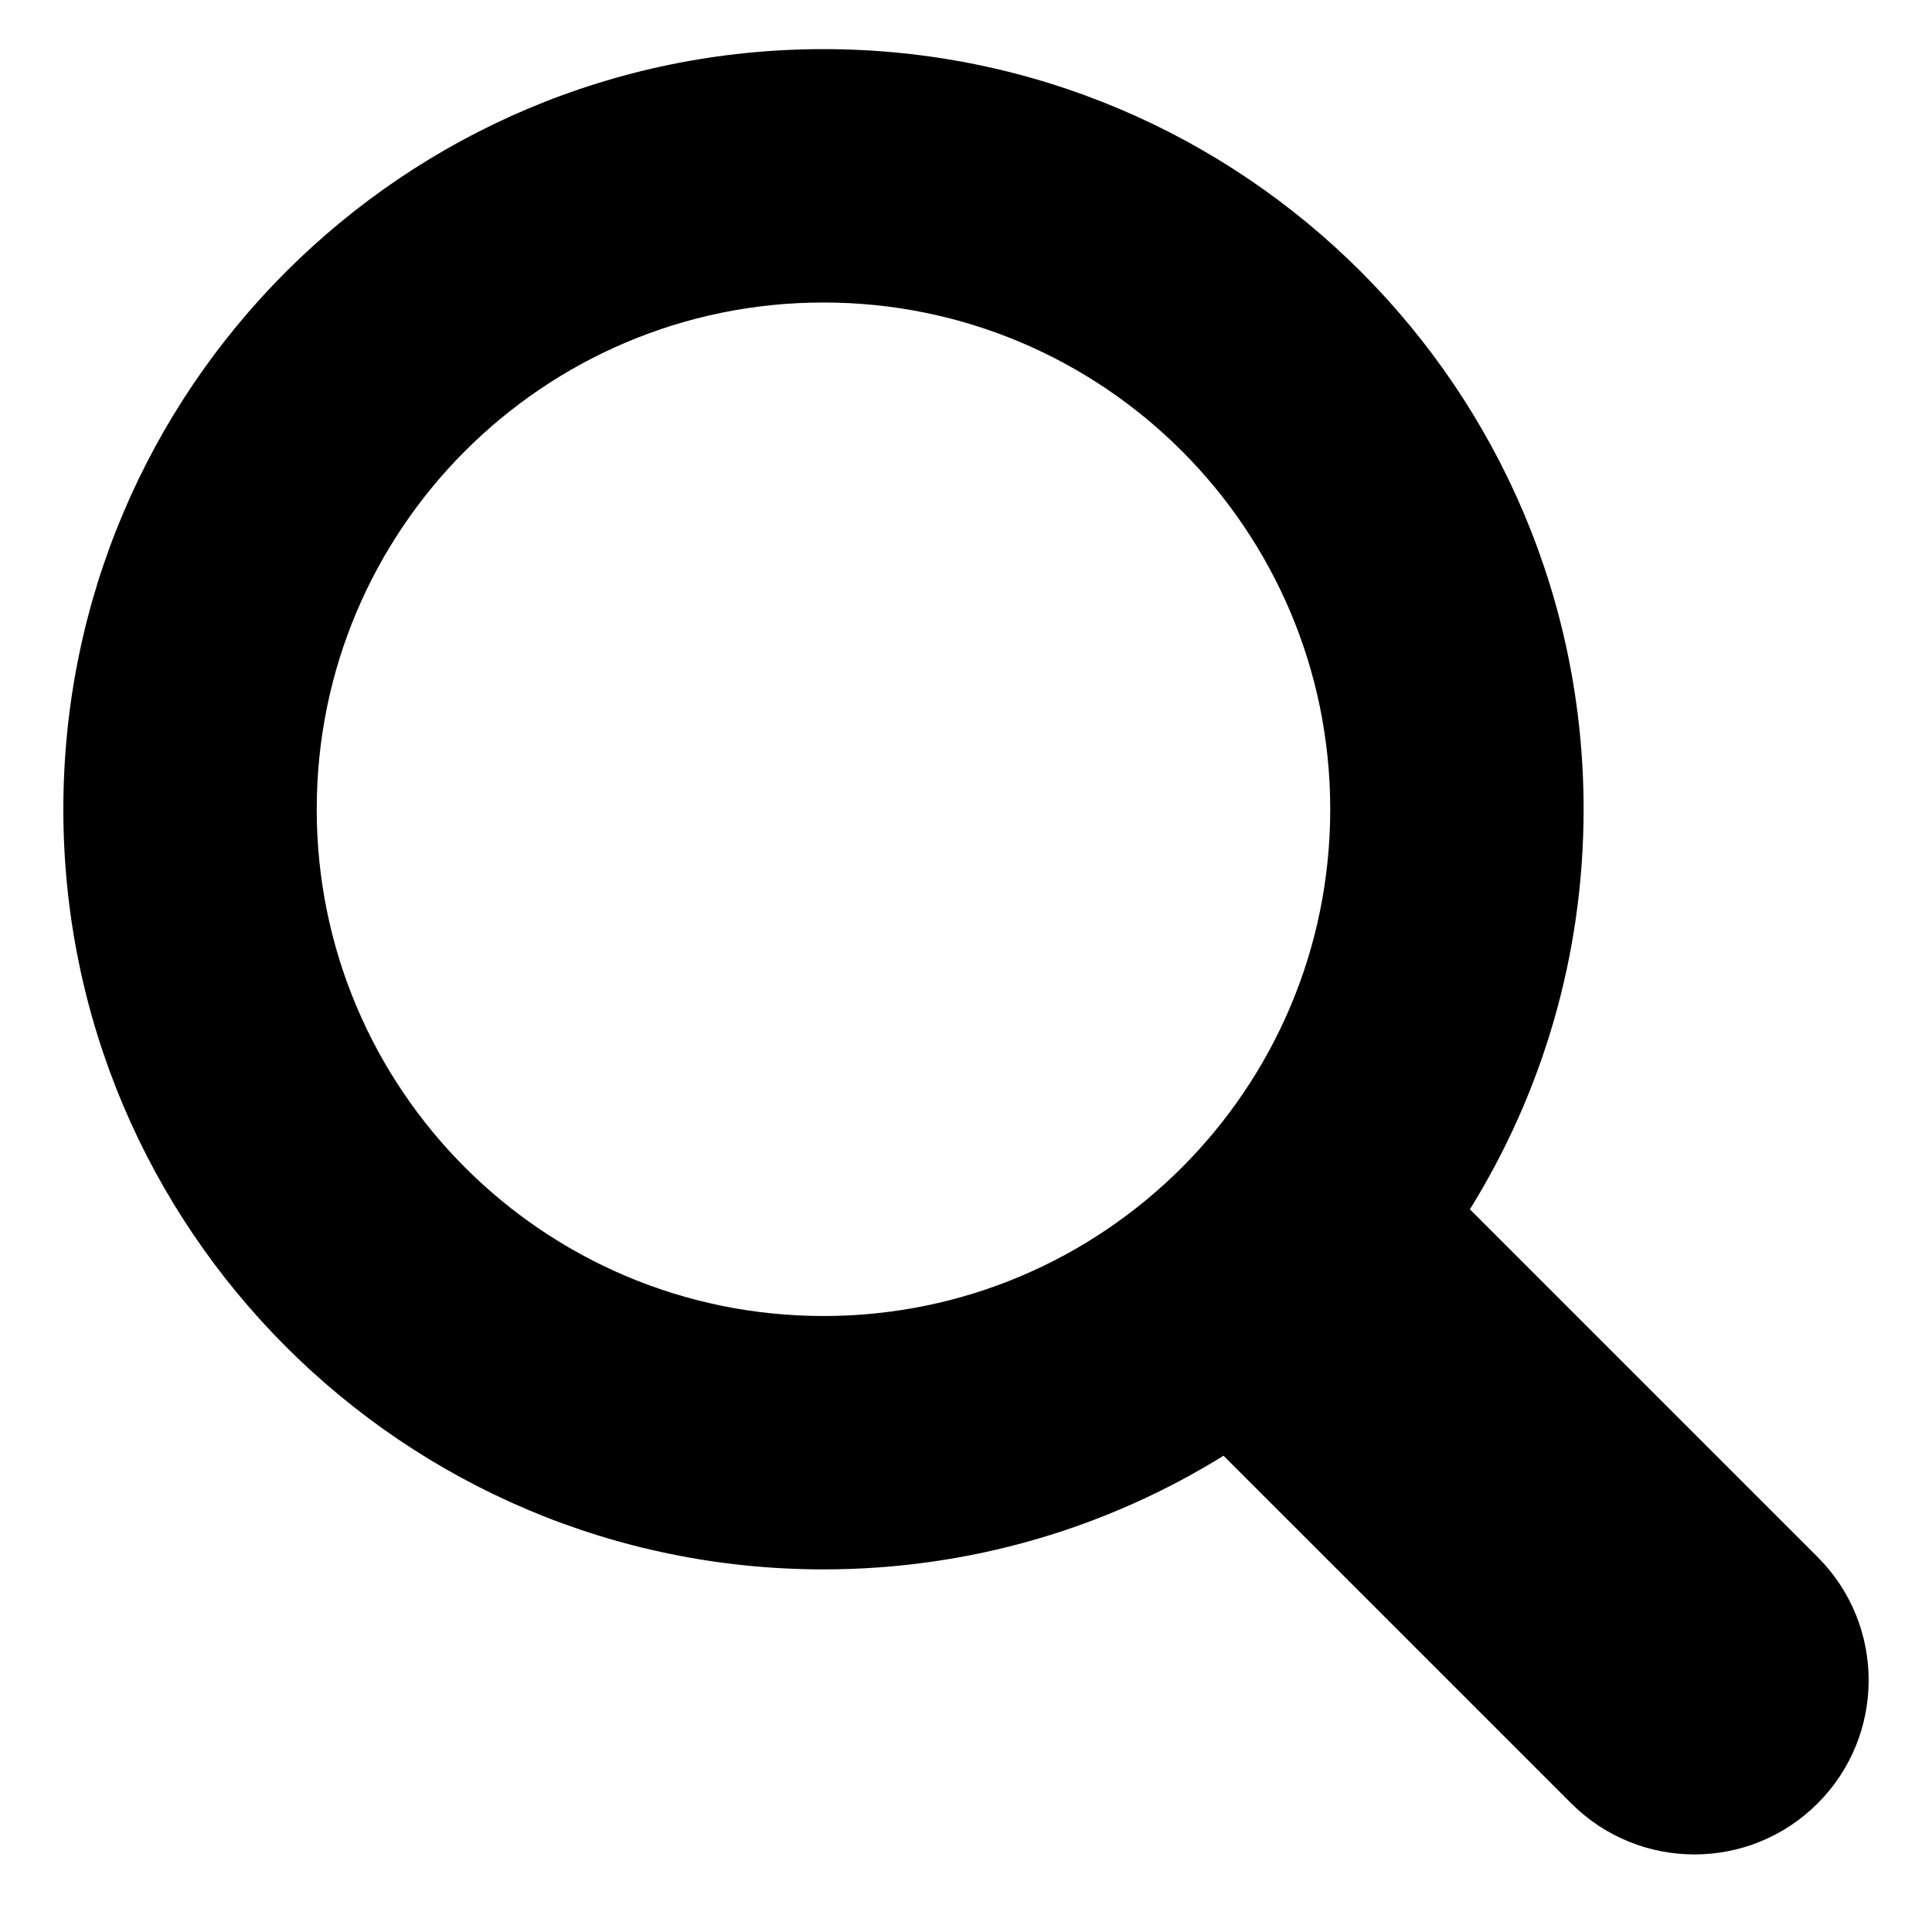 <svg width="24" height="24" viewBox="0 0 60 61" fill="none" xmlns="http://www.w3.org/2000/svg">
<path fill-rule="evenodd" clip-rule="evenodd" d="M9.5 25.551C9.5 16.715 16.663 9.551 25.5 9.551C34.336 9.551 41.5 16.715 41.5 25.551C41.5 34.388 34.336 41.551 25.5 41.551C16.663 41.551 9.5 34.388 9.5 25.551ZM25.5 1.551C12.245 1.551 1.5 12.296 1.5 25.551C1.5 38.806 12.245 49.551 25.5 49.551C30.135 49.551 34.463 48.237 38.132 45.962L49.111 56.94C51.259 59.088 54.741 59.088 56.889 56.94C59.037 54.792 59.037 51.31 56.889 49.162L45.91 38.183C48.186 34.514 49.5 30.186 49.5 25.551C49.5 12.296 38.755 1.551 25.5 1.551Z" fill="black"/>
</svg>
